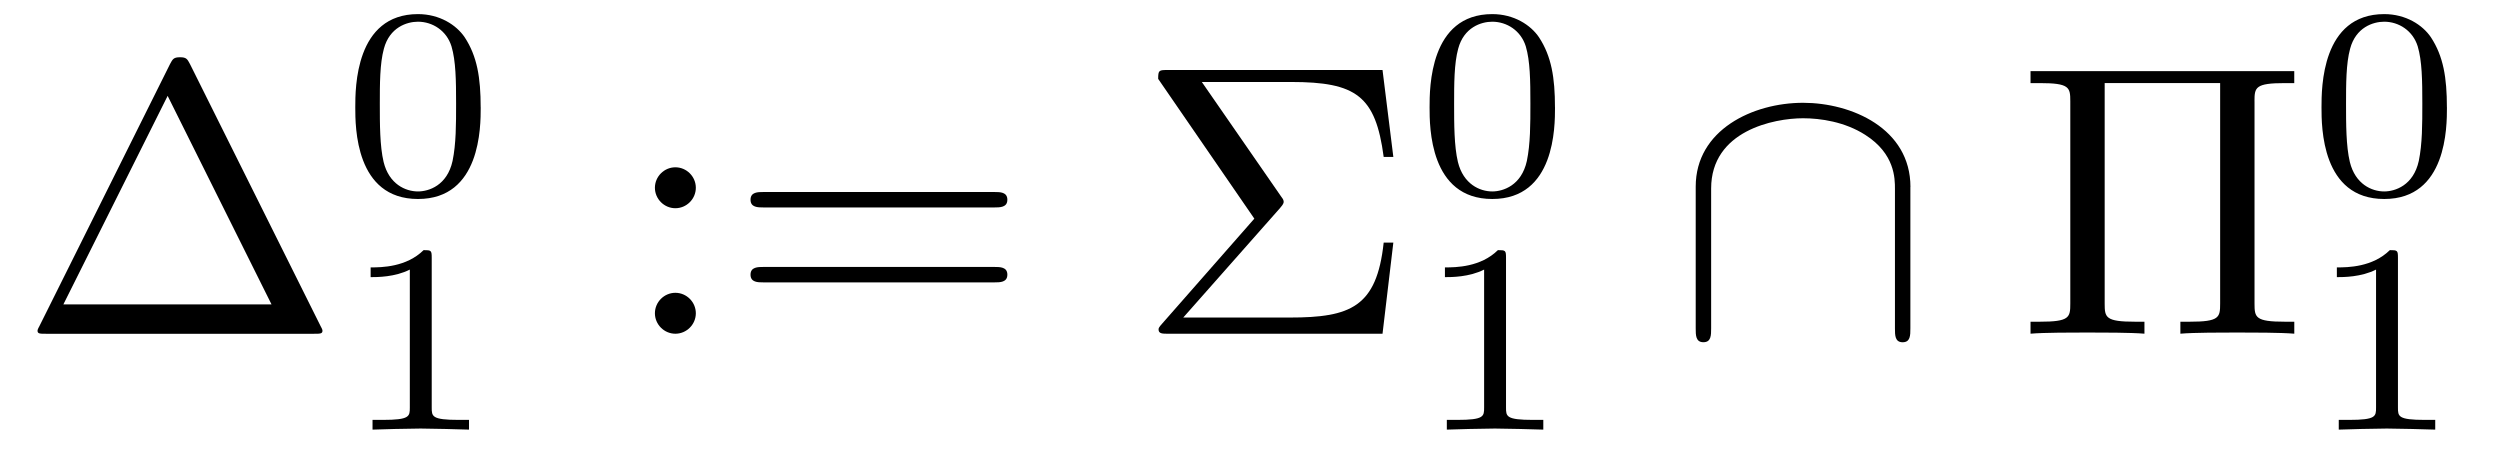 <?xml version='1.0' encoding='UTF-8'?>
<!-- This file was generated by dvisvgm 3.2.2 -->
<svg version='1.1' xmlns='http://www.w3.org/2000/svg' xmlns:xlink='http://www.w3.org/1999/xlink' width='64.498pt' height='11.582pt' viewBox='-.5 -8.61 64.498 11.582'>
<defs>
<path id='g11-92' d='m6.087-3.786c0-1.514-1.524-2.172-2.77-2.172c-1.295 0-2.77 .697-2.77 2.162v3.656c0 .179 0 .359 .199 .359s.199-.179 .199-.359v-3.606c0-1.494 1.624-1.813 2.371-1.813c.448 0 1.076 .09 1.604 .428c.767 .488 .767 1.126 .767 1.395v3.597c0 .179 0 .359 .199 .359s.199-.179 .199-.359v-3.646z'/>
<path id='g17-48' d='m3.599-2.225c0-.767-.091-1.318-.411-1.806c-.216-.321-.649-.6-1.206-.6c-1.618 0-1.618 1.904-1.618 2.406s0 2.364 1.618 2.364s1.618-1.862 1.618-2.364zm-1.618 2.169c-.321 0-.746-.188-.886-.76c-.098-.411-.098-.983-.098-1.499c0-.509 0-1.039 .105-1.423c.146-.551 .593-.697 .879-.697c.377 0 .739 .23 .865 .635c.112 .377 .119 .879 .119 1.485c0 .516 0 1.032-.091 1.471c-.139 .635-.614 .788-.893 .788z'/>
<path id='g17-49' d='m2.336-4.435c0-.188-.014-.195-.209-.195c-.446 .439-1.081 .446-1.367 .446v.251c.167 0 .628 0 1.011-.195v3.557c0 .23 0 .321-.697 .321h-.265v.251c.126-.007 .983-.028 1.241-.028c.216 0 1.095 .021 1.248 .028v-.251h-.265c-.697 0-.697-.091-.697-.321v-3.864z'/>
<path id='g16-1' d='m4.403-6.954c-.07-.13-.09-.179-.259-.179s-.189 .05-.259 .179l-3.367 6.755c-.05 .09-.05 .11-.05 .12c0 .08 .06 .08 .219 .08h6.914c.159 0 .219 0 .219-.08c0-.01 0-.03-.05-.12l-3.367-6.755zm-.578 .817l2.68 5.38h-5.37l2.69-5.38z'/>
<path id='g16-5' d='m6.107-5.998c0-.359 .02-.468 .787-.468h.239v-.309h-6.804v.309h.239c.767 0 .787 .11 .787 .468v5.22c0 .359-.02 .468-.787 .468h-.239v.309c.349-.03 1.086-.03 1.465-.03s1.126 0 1.474 .03v-.309h-.239c-.767 0-.787-.11-.787-.468v-5.689h2.979v5.689c0 .359-.02 .468-.787 .468h-.239v.309c.349-.03 1.086-.03 1.465-.03s1.126 0 1.474 .03v-.309h-.239c-.767 0-.787-.11-.787-.468v-5.22z'/>
<path id='g16-6' d='m3.706-3.248c.09-.1 .09-.139 .09-.159c0-.05-.04-.1-.07-.139l-2.042-2.949h2.301c1.684 0 2.182 .359 2.391 1.933h.249l-.279-2.242h-5.529c-.239 0-.259 0-.259 .229l2.481 3.606l-2.371 2.7c-.1 .11-.1 .13-.1 .159c0 .11 .1 .11 .249 .11h5.529l.279-2.351h-.249c-.179 1.664-.857 1.933-2.421 1.933h-2.75l2.501-2.829z'/>
<path id='g16-58' d='m1.913-3.766c0-.289-.239-.528-.528-.528s-.528 .239-.528 .528s.239 .528 .528 .528s.528-.239 .528-.528zm0 3.238c0-.289-.239-.528-.528-.528s-.528 .239-.528 .528s.239 .528 .528 .528s.528-.239 .528-.528z'/>
<path id='g16-61' d='m6.844-3.258c.149 0 .339 0 .339-.199s-.189-.199-.329-.199h-5.968c-.139 0-.329 0-.329 .199s.189 .199 .339 .199h5.948zm.01 1.933c.139 0 .329 0 .329-.199s-.189-.199-.339-.199h-5.948c-.149 0-.339 0-.339 .199s.189 .199 .329 .199h5.968z'/>
</defs>
<g id='page268'>
<g fill='currentColor'>
<use x='0' y='0' xlink:href='#g16-1'/>
<use x='8.302' y='-3.615' xlink:href='#g17-48'/>
<use x='8.302' y='2.473' xlink:href='#g17-49'/>
<use x='15.539' y='0' xlink:href='#g16-58'/>
<use x='18.306' y='0' xlink:href='#g16-61'/>
<use x='28.822' y='0' xlink:href='#g16-6'/>
<use x='36.018' y='-3.615' xlink:href='#g17-48'/>
<use x='36.018' y='2.473' xlink:href='#g17-49'/>
<use x='42.701' y='0' xlink:href='#g11-92'/>
<use x='51.557' y='0' xlink:href='#g16-5'/>
<use x='59.029' y='-3.615' xlink:href='#g17-48'/>
<use x='59.029' y='2.473' xlink:href='#g17-49'/>
</g>
</g>
</svg>